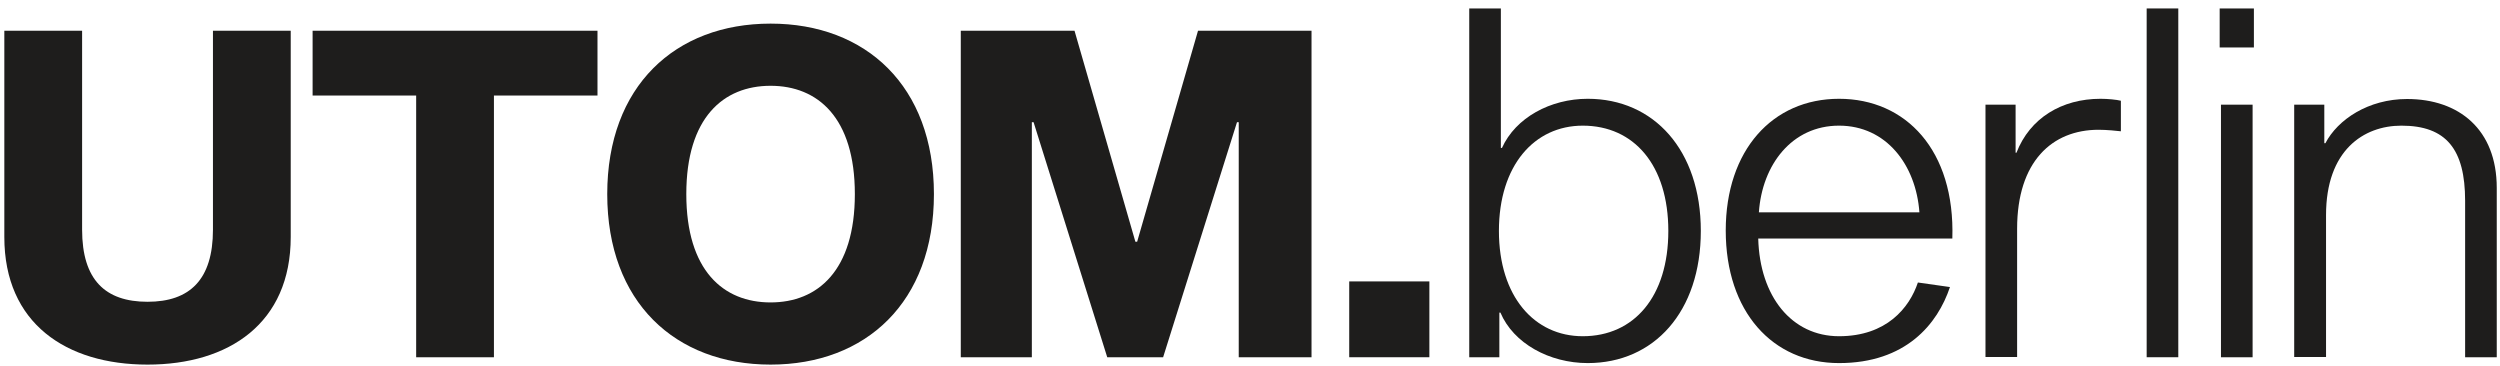 <?xml version="1.0" encoding="utf-8"?>
<!-- Generator: Adobe Illustrator 26.0.2, SVG Export Plug-In . SVG Version: 6.00 Build 0)  -->
<svg version="1.1" id="Ebene_1" xmlns="http://www.w3.org/2000/svg" xmlns:xlink="http://www.w3.org/1999/xlink" x="0px" y="0px"
	 viewBox="0 0 1154 169" style="enable-background:new 0 0 1154 169;" xml:space="preserve">
<style type="text/css">
	.st0{fill:#1E1D1C;}
</style>
<g>
	<path class="st0" d="M134.2,109.4c0,39.8-28.5,58.9-66.1,58.9c-37.5,0-66.1-19-66.1-58.9V14.2h35.9V106c0,23.2,10.7,33.3,30.2,33.3
		c19.5,0,30.2-10.2,30.2-33.3V14.2h35.9V109.4z"/>
	<path class="st0" d="M228,44.1v120.8h-35.9V44.1h-47.8V14.2h131.5v29.9H228z"/>
	<path class="st0" d="M431.1,89.6c0,49.9-31.4,78.7-75.4,78.7s-75.4-28.8-75.4-78.7c0-49.9,31.4-78.7,75.4-78.7
		S431.1,39.7,431.1,89.6z M394.6,89.6c0-35.3-17.1-50-38.9-50s-38.9,14.7-38.9,50c0,35.3,17.1,50,38.9,50S394.6,124.9,394.6,89.6z"
		/>
	<path class="st0" d="M605.5,164.9h-33.7V56.4H571l-34.1,108.5h-25.8L477.1,56.4h-0.8v108.5h-32.8V14.2H496l28.1,97.4h0.8l28.1-97.4
		h52.4V164.9z"/>
	<path class="st0" d="M659.8,129.9v35h-37v-35H659.8z"/>
</g>
<g>
	<path class="st0" d="M732.9,45.6c30.5,0,52.2,23.7,52.2,61c0,37.3-21.6,61-52.2,61c-17.7,0-34.3-9.1-40.3-23.3h-0.5v20.6h-13.9V3.9
		h14.6v64.4h0.5C699.6,54.3,715.7,45.6,732.9,45.6L732.9,45.6z M770.1,106.6c0-30.3-15.8-48.6-39.5-48.6
		c-22.3,0-38.7,18.3-38.7,48.6c0,30.3,16.4,48.6,38.7,48.6C754.3,155.2,770.1,136.9,770.1,106.6z"/>
	<path class="st0" d="M900.1,132.5c-5.7,17.1-20.4,35.1-51.2,35.1c-30.7,0-52.3-23.7-52.3-61.2c0-37.1,21.6-60.8,52.3-60.8
		c30.8,0,53.6,23.7,52.3,64.5h-89.6c0.7,26.8,15.5,45.1,37.3,45.1c21.9,0,32.5-13.1,36.4-24.8L900.1,132.5z M848.9,58
		c-21.8,0-35.5,18.1-37,40H886C884.4,76.1,870.7,58,848.9,58L848.9,58z"/>
	<path class="st0" d="M930.3,70.5h0.5c6.2-16,20.9-24.9,38.8-24.9c3.4,0,7.4,0.4,9.4,0.9v14.1c-1.7-0.2-6.5-0.7-10.3-0.7
		c-21.4,0-37.6,14.6-37.6,45.7v59.2h-14.6V48.3h13.9V70.5z"/>
	<path class="st0" d="M1005.5,3.9v161h-14.6V3.9H1005.5z"/>
	<path class="st0" d="M1040.4,3.9v18h-15.8v-18H1040.4z M1039.8,48.3v116.6h-14.6V48.3H1039.8z"/>
	<path class="st0" d="M1073.4,66.1c5.7-10.9,19.8-20.4,37.7-20.4c24,0,41.4,14.1,41.4,41v78.2h-14.6V92.7c0-23.8-8.7-34.7-29.4-34.7
		c-17.5,0-34.8,11.4-34.8,41.3v65.5H1059V48.3h13.9v17.8H1073.4z"/>
</g>
</svg>
